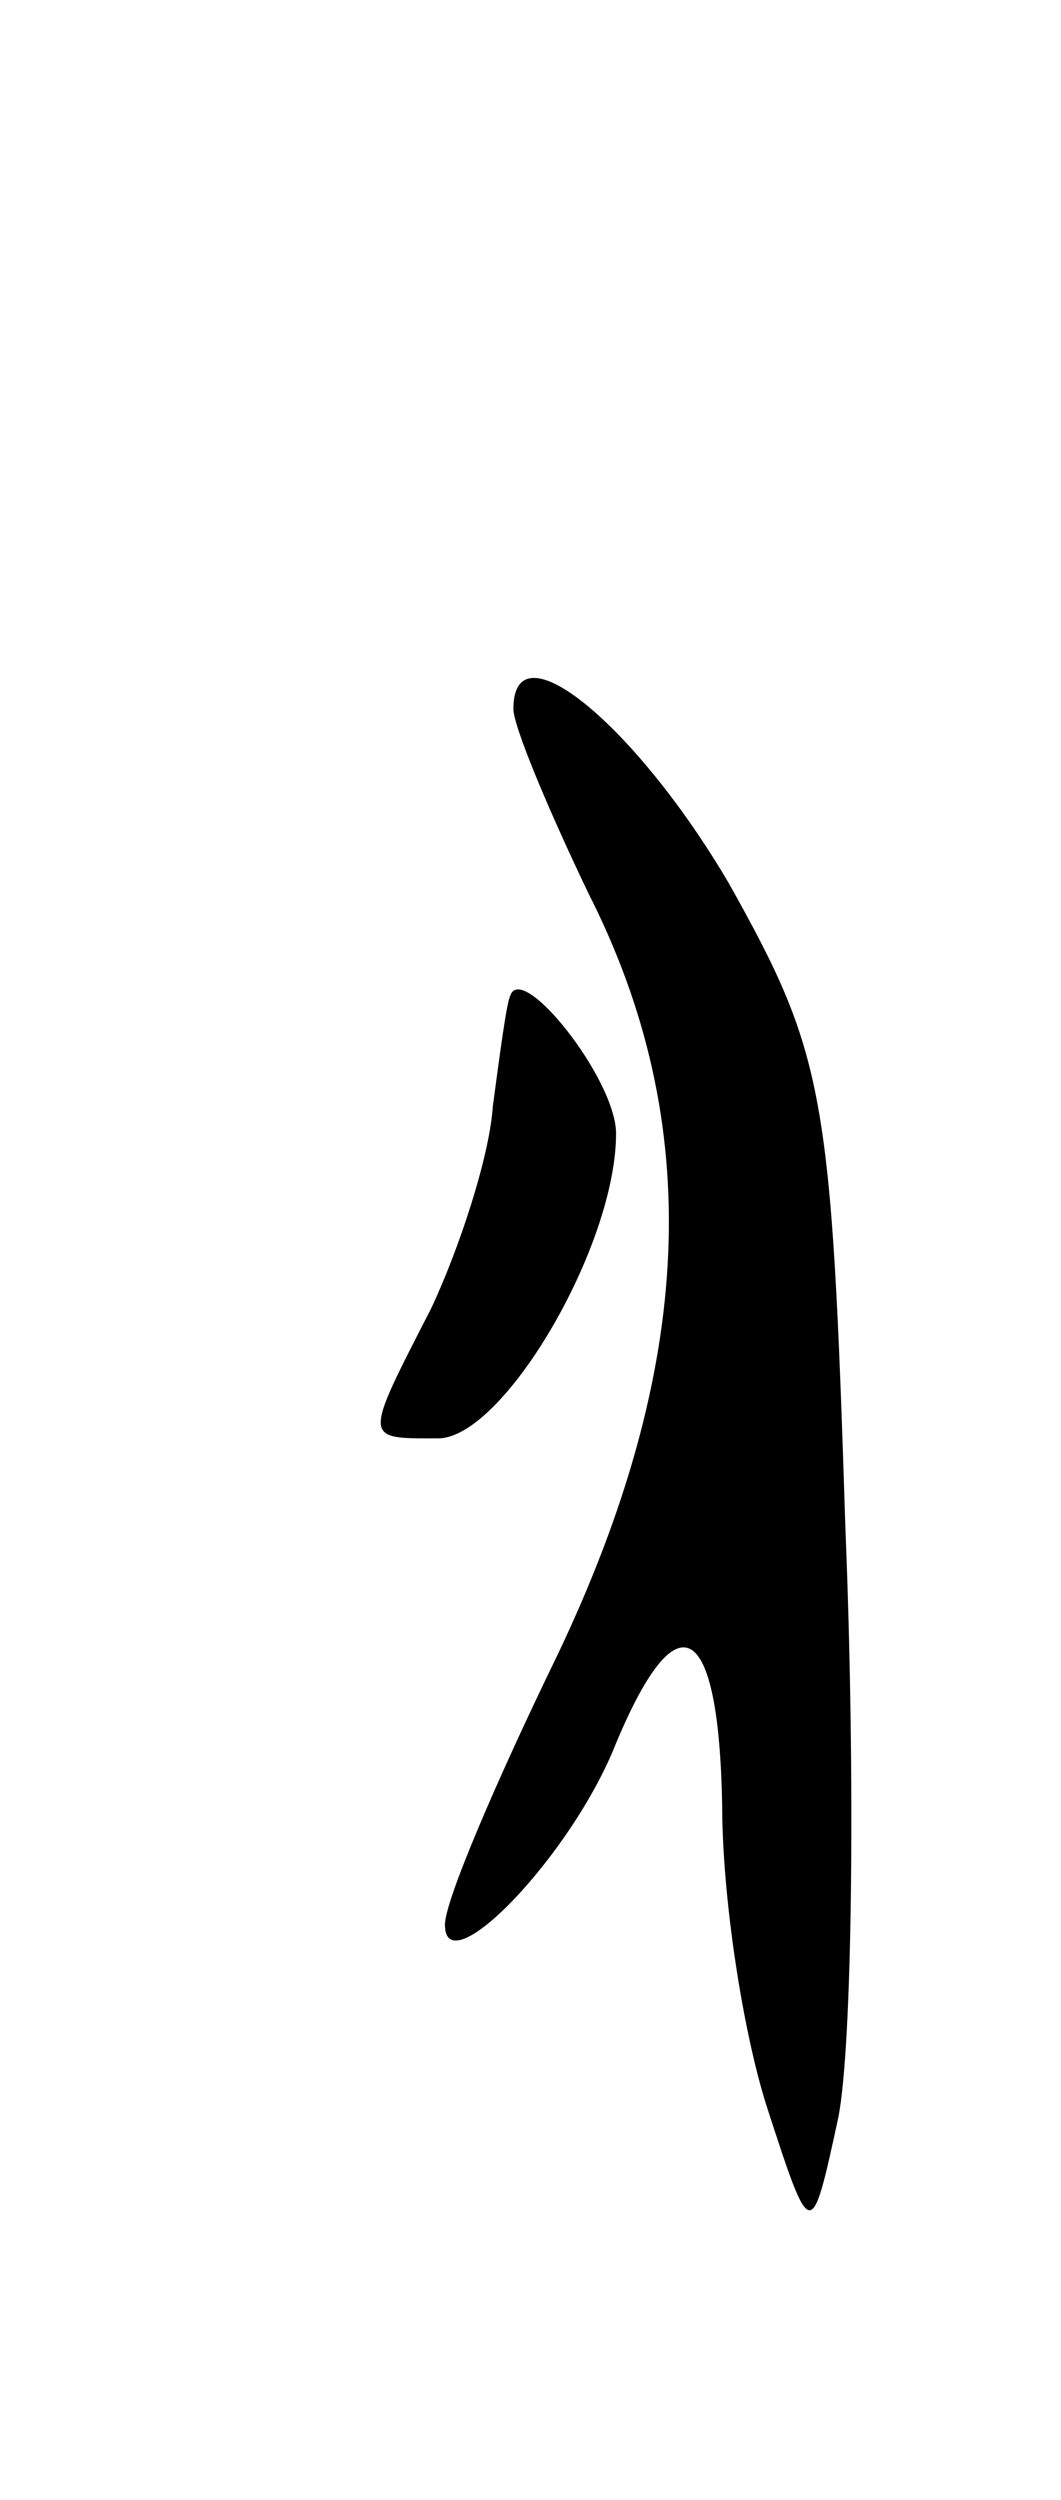 <svg version="1.0" xmlns="http://www.w3.org/2000/svg"
 width="31pt" height="73pt" viewBox="0 0 31 73"
 preserveAspectRatio="xMidYMid meet">
<g transform="translate(0,73) scale(0.1,-0.1)"
fill="#000000" stroke="none">
<path d="M150 523 c0 -5 10 -29 22 -54 34 -67 31 -138 -9 -222 -18 -37 -33
-72 -33 -79 0 -18 37 20 50 53 18 43 30 36 31 -18 0 -27 6 -66 13 -88 13 -40
13 -40 21 -3 4 21 5 98 2 172 -4 127 -6 138 -34 188 -27 46 -63 76 -63 51z"/>
<path d="M149 439 c-1 -2 -3 -17 -5 -32 -1 -15 -10 -42 -18 -59 -20 -39 -20
-38 2 -38 19 0 52 56 52 89 0 16 -28 51 -31 40z"/>
</g>
</svg>
